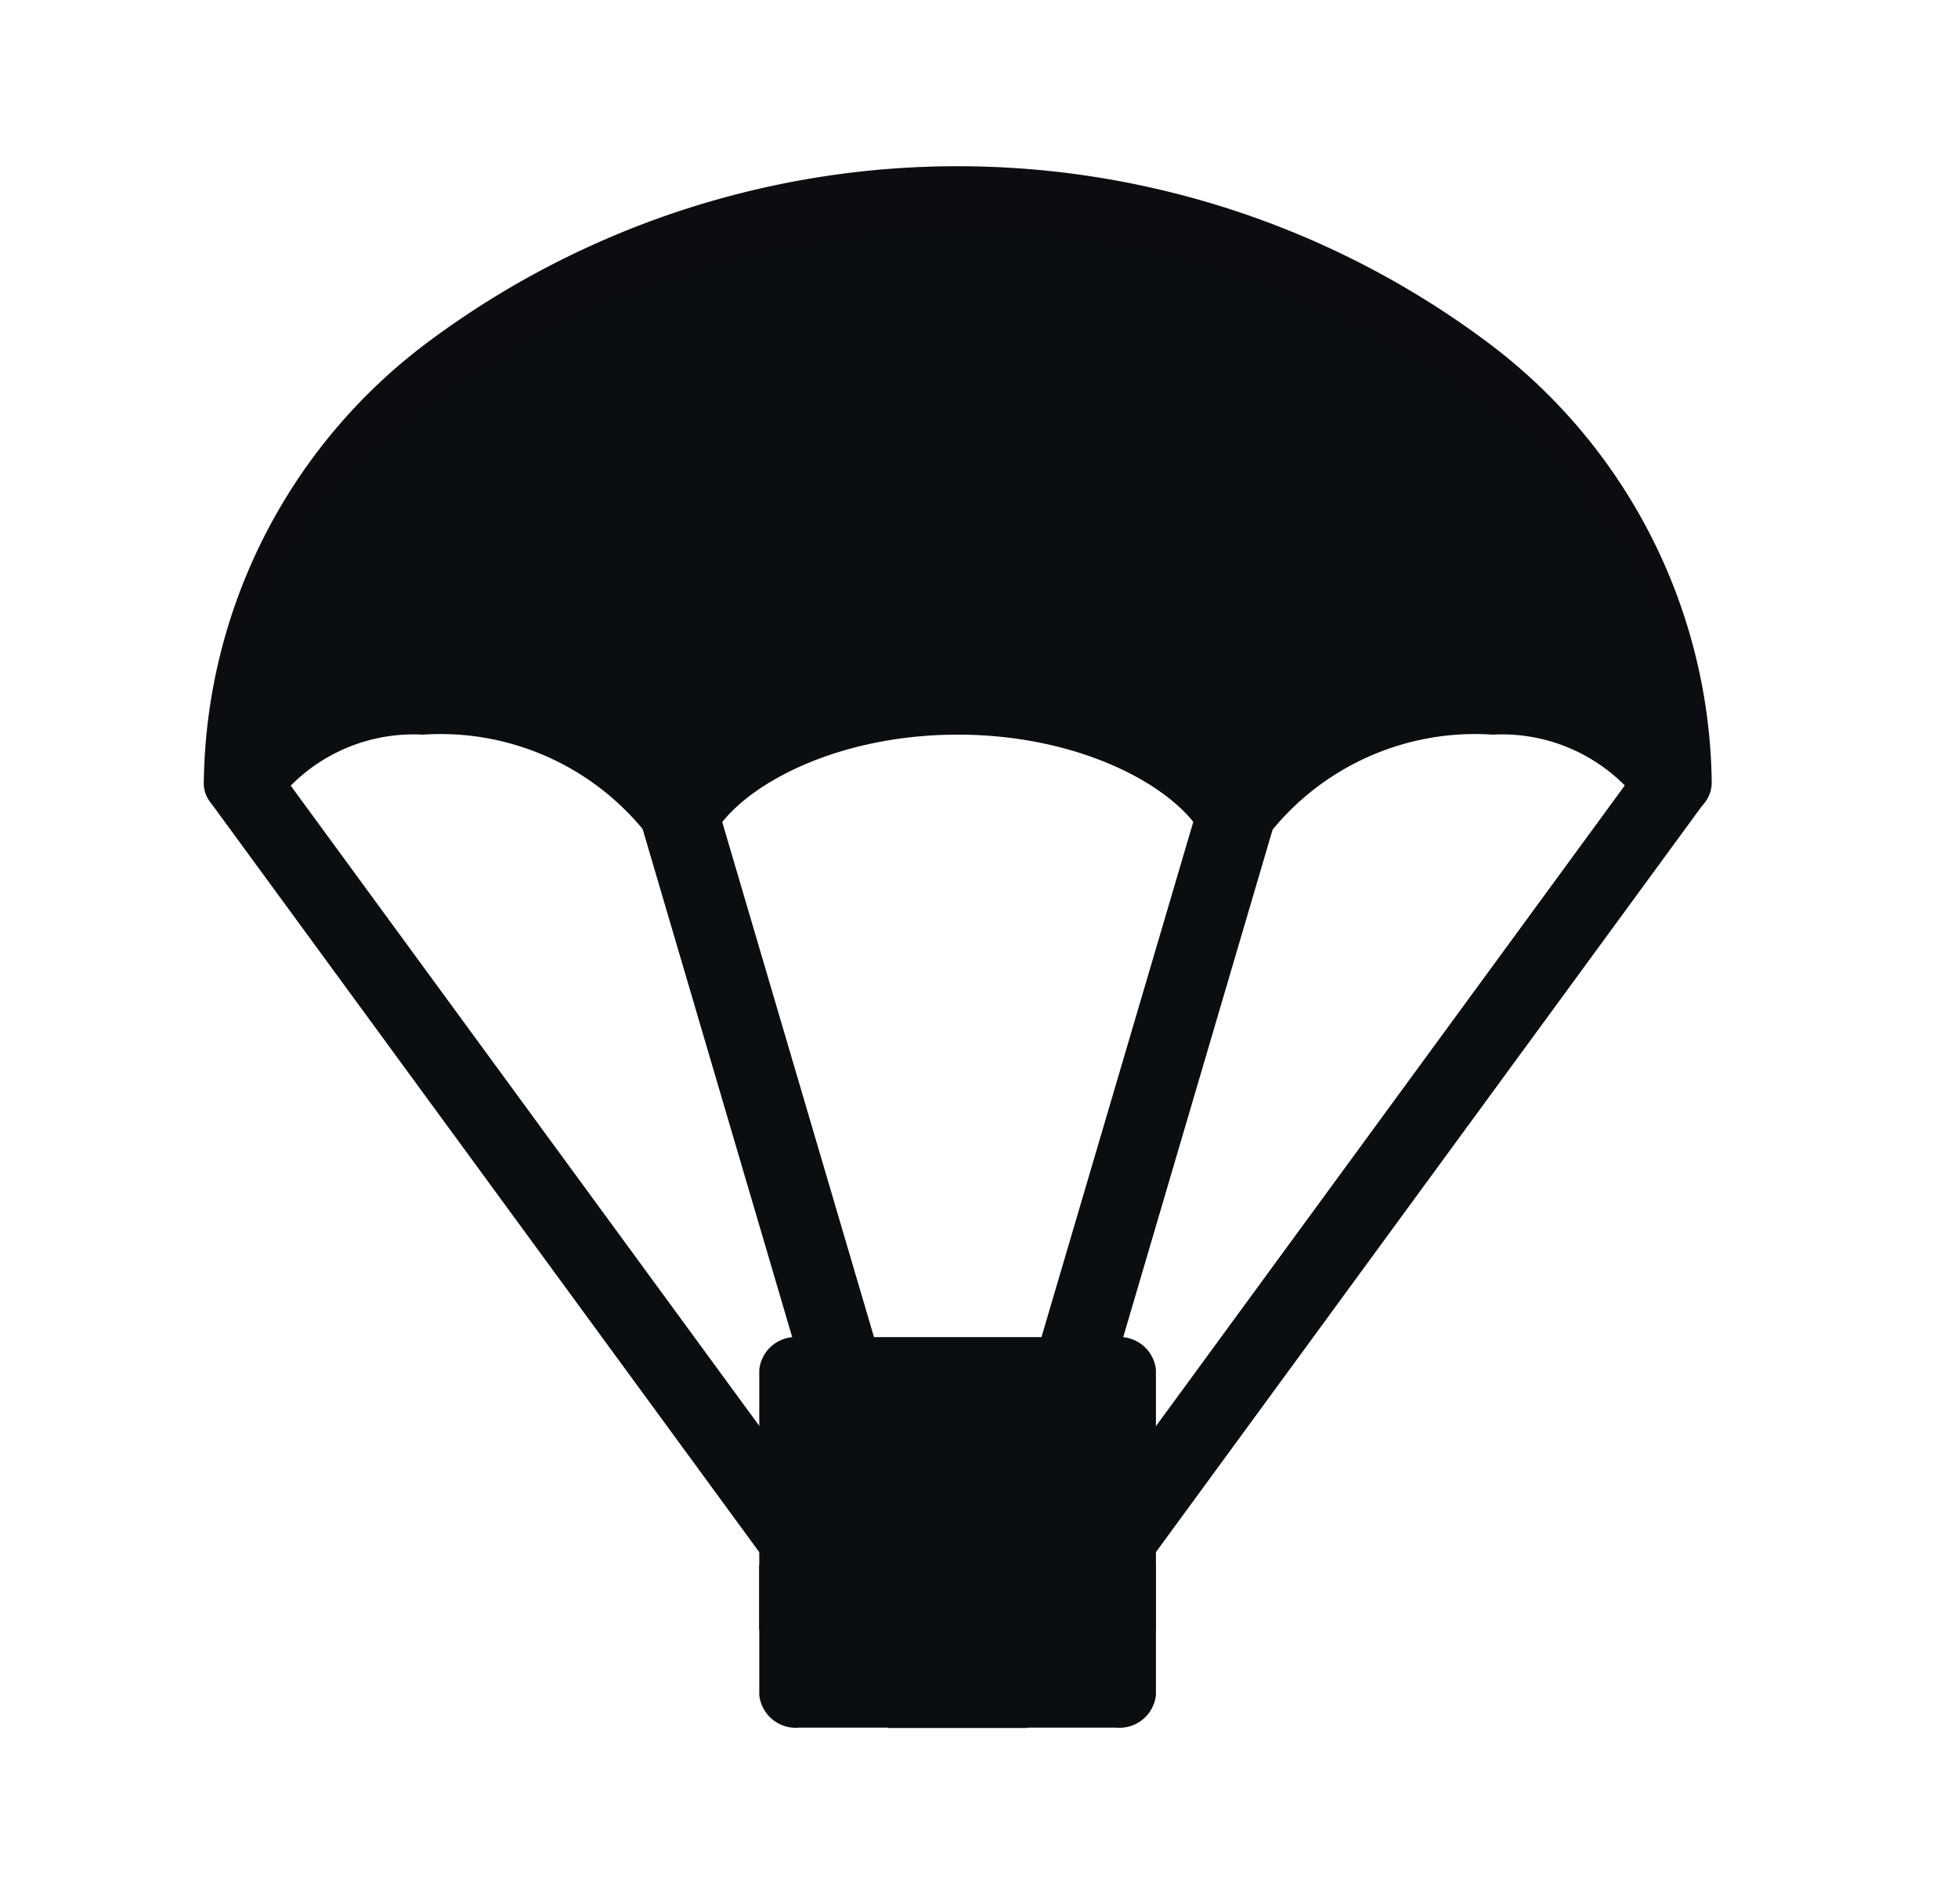 <svg xmlns="http://www.w3.org/2000/svg" width="36" height="35" viewBox="0 0 36 35">
  <defs>
    <style>
      .cls-1 {
        fill: #fff;
        opacity: 0;
      }

      .cls-2, .cls-3 {
        fill: #0b0e11;
      }

      .cls-3 {
        opacity: 0.2;
      }
    </style>
  </defs>
  <g id="组_3274" data-name="组 3274" transform="translate(0.2 -0.492)">
    <rect id="矩形_2262" data-name="矩形 2262" class="cls-1" width="36" height="35" transform="translate(-0.2 0.492)"/>
    <g id="空投" transform="translate(3.549 3.549)">
      <path id="路径_5409" data-name="路径 5409" class="cls-2" d="M181.2,400.035a.827.827,0,0,0-1,.206l-10.674,14.586,3.986-13.541a.6.6,0,0,0-.537-.721.749.749,0,0,0-.881.441l-4.4,14.933-4.4-14.933a.749.749,0,0,0-.88-.441.6.6,0,0,0-.539.721l3.986,13.541-10.675-14.586a.826.826,0,0,0-1-.206.541.541,0,0,0-.25.821L166.411,417.9h2.561l12.473-17.044a.542.542,0,0,0-.25-.821Z" transform="translate(-153.834 -389.187)"/>
      <path id="路径_5410" data-name="路径 5410" class="cls-2" d="M177.483,75.606a16.281,16.281,0,0,0-19.591,0,10.25,10.25,0,0,0-4.062,7.988v.1a.622.622,0,0,0,.492.565.832.832,0,0,0,.811-.2,3.179,3.179,0,0,1,2.724-1.279,4.824,4.824,0,0,1,4.078,1.782.809.809,0,0,0,1.3,0c.558-.885,2.268-1.782,4.457-1.782s3.9.9,4.458,1.782a.81.81,0,0,0,1.3,0,4.823,4.823,0,0,1,4.078-1.782,3.18,3.18,0,0,1,2.723,1.279.832.832,0,0,0,.811.2.621.621,0,0,0,.49-.565v-.1A10.249,10.249,0,0,0,177.483,75.606Z" transform="translate(-153.83 -72.33)"/>
      <path id="路径_5411" data-name="路径 5411" class="cls-3" d="M177.483,75.606a16.281,16.281,0,0,0-19.591,0,10.25,10.25,0,0,0-4.062,7.988v.1a.5.5,0,0,0,.044.2,10.4,10.4,0,0,1,4.019-7.089,16.281,16.281,0,0,1,19.591,0,10.407,10.407,0,0,1,4.019,7.089.5.5,0,0,0,.043-.2v-.1A10.252,10.252,0,0,0,177.483,75.606Z" transform="translate(-153.83 -72.33)"/>
      <path id="路径_5412" data-name="路径 5412" class="cls-2" d="M415.224,727.59H409.39a.674.674,0,0,0-.73.6v5.98a.674.674,0,0,0,.73.6h5.834a.673.673,0,0,0,.729-.6v-5.98A.673.673,0,0,0,415.224,727.59Z" transform="translate(-398.449 -706.063)"/>
      <path id="路径_5413" data-name="路径 5413" class="cls-2" d="M414.486,784.573a.61.61,0,1,0,0,1.2h1.458v-1.2Zm0-2.392a.61.61,0,1,0,0,1.2h1.458v-1.2h-1.458Zm-4.377,1.2a.61.61,0,1,0,0-1.2H408.65v1.2h1.459Zm0,2.391a.61.61,0,1,0,0-1.2H408.65v1.2Z" transform="translate(-398.44 -758.86)"/>
    </g>
  </g>
</svg>
